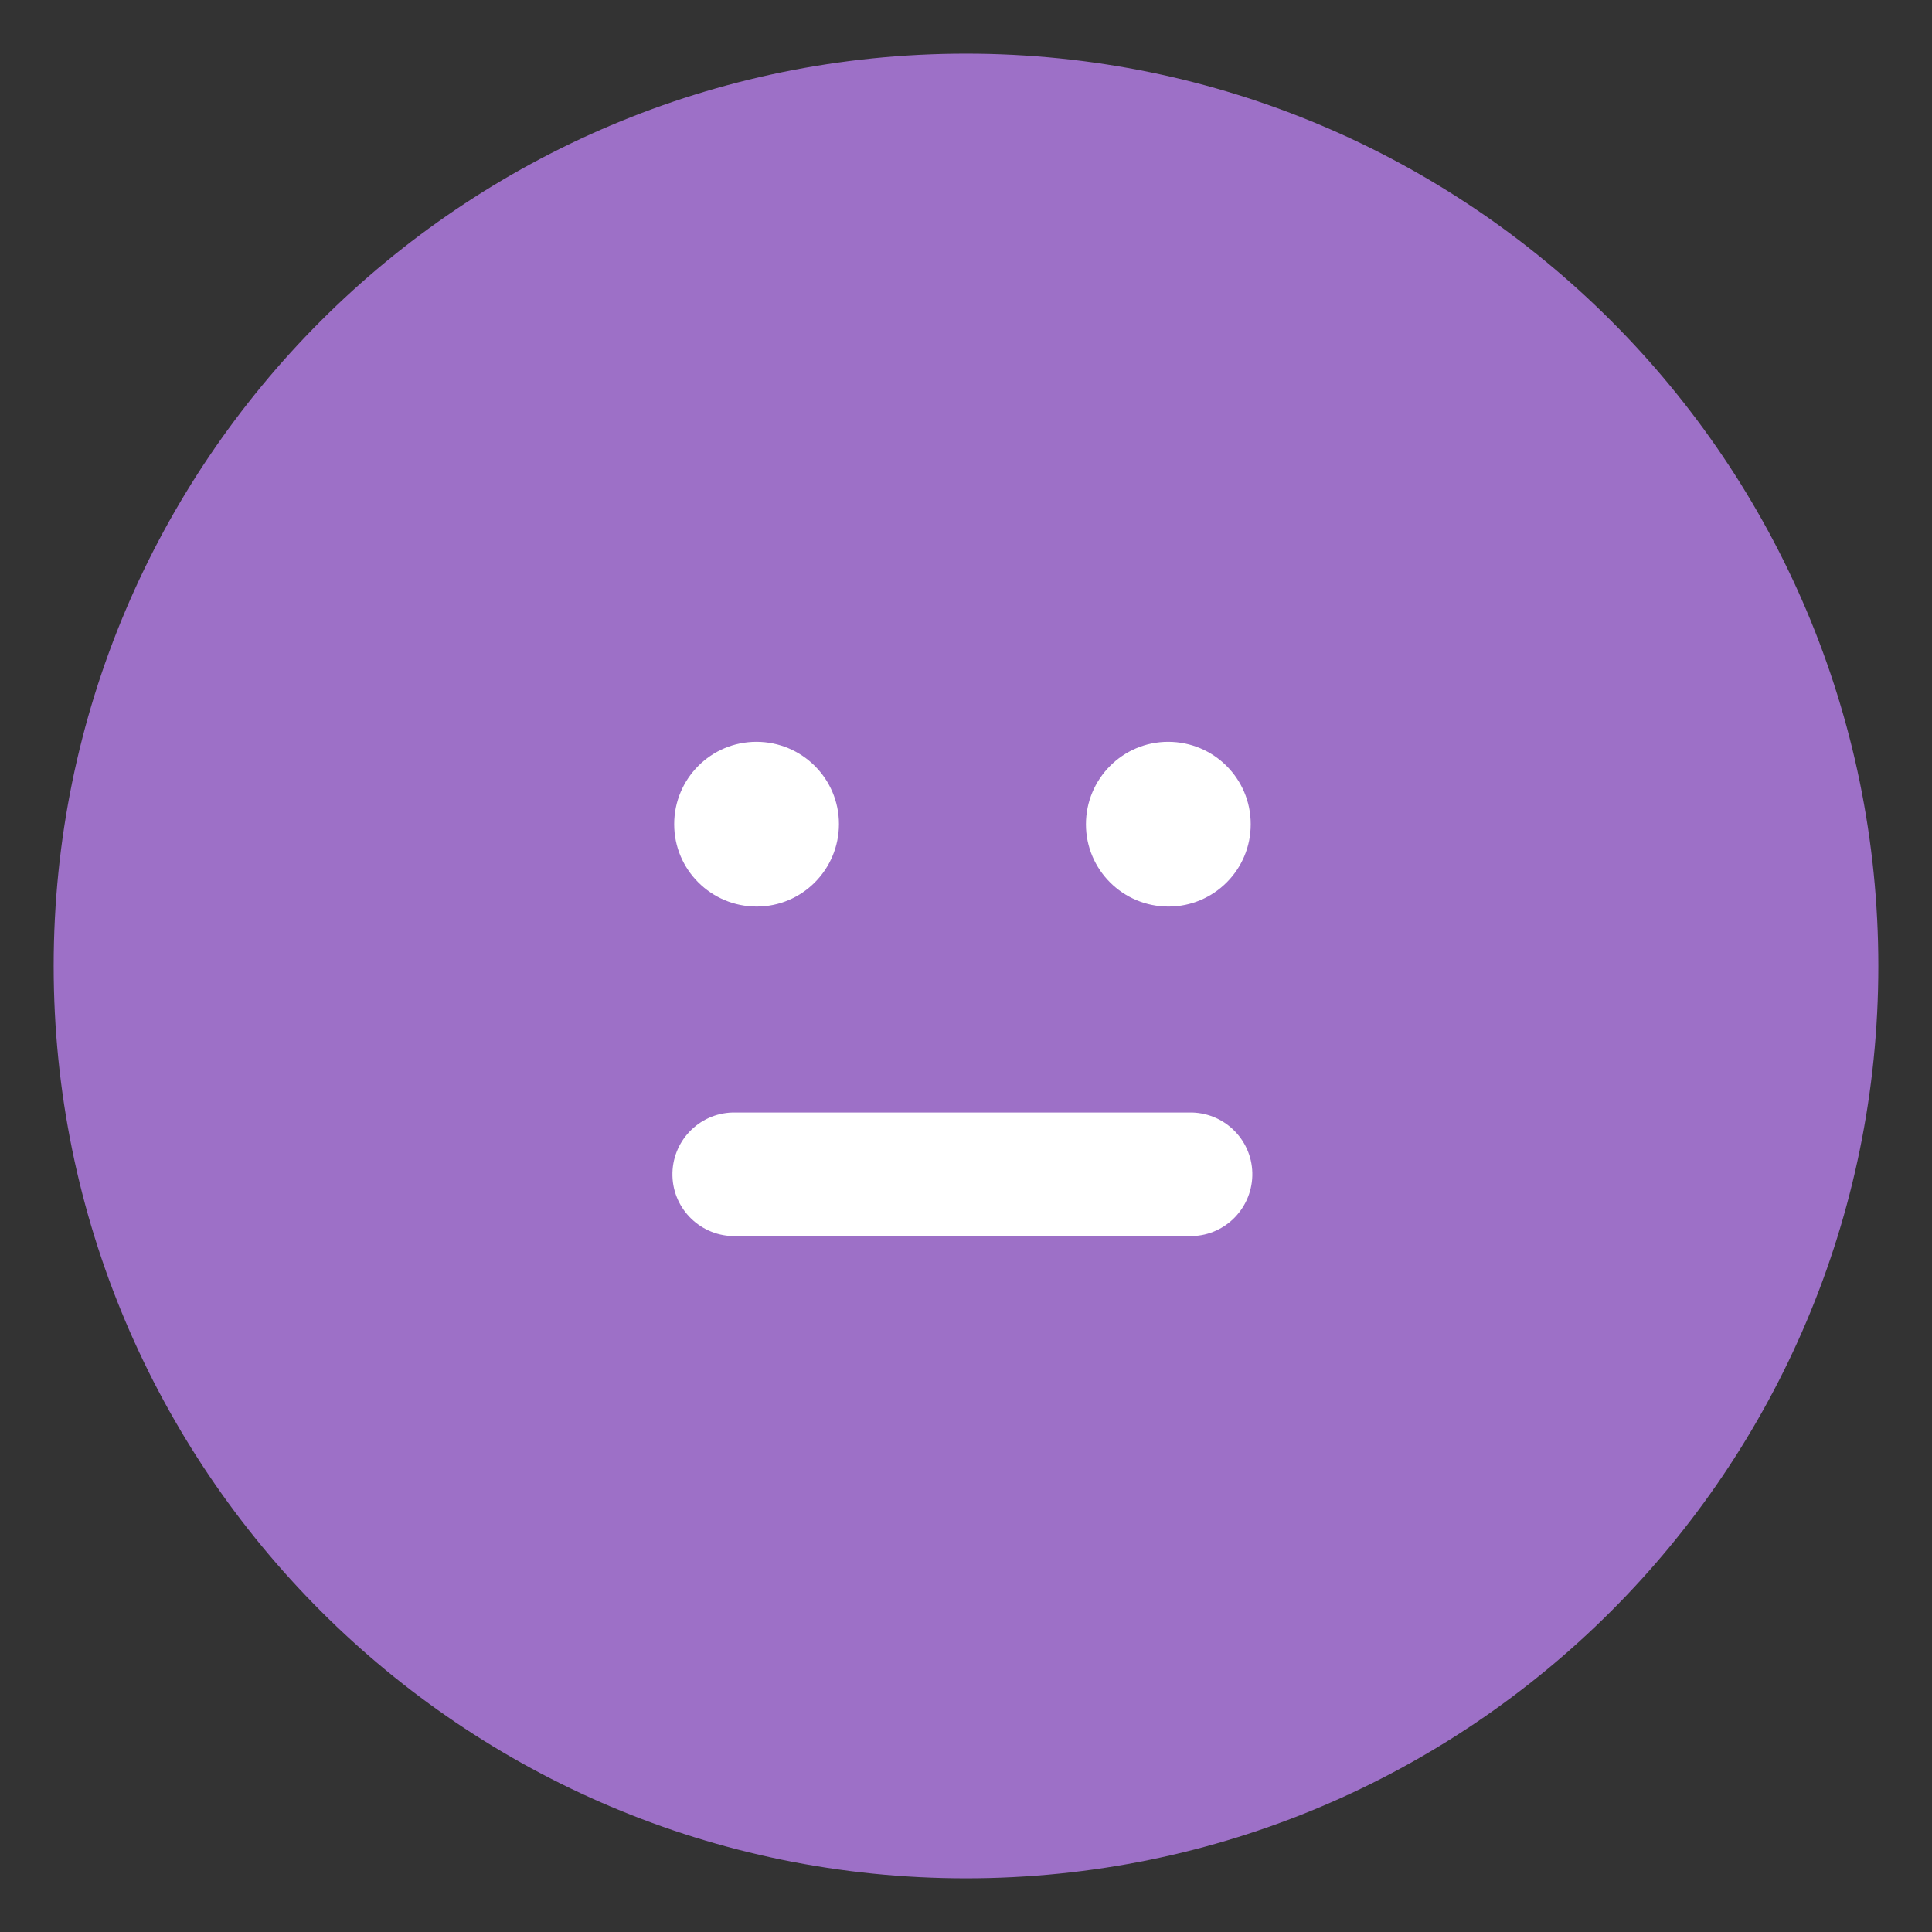 <?xml version="1.0" encoding="utf-8"?>
<!-- Generator: Adobe Illustrator 23.0.3, SVG Export Plug-In . SVG Version: 6.00 Build 0)  -->
<svg version="1.1" id="Layer_1" xmlns="http://www.w3.org/2000/svg" xmlns:xlink="http://www.w3.org/1999/xlink" x="0px" y="0px"
	 viewBox="0 0 144 144" style="enable-background:new 0 0 144 144;" xml:space="preserve">
<rect x="0" y="0" width="144" height="144" fill="#333333" stroke="none"/>
<style type="text/css">
	.st0{fill:#9D70C7;}
	.st1{fill:#FFFFFF;}
</style>
<g>
	<path id="Rectangle_1-2" class="st0" d="M72,4L72,4c37.56,0,68,30.44,68,68l0,0c0,37.56-30.44,68-68,68l0,0
		c-37.56,0-68-30.44-68-68l0,0C4,34.44,34.44,4,72,4z"/>
	<path id="meh-regular" class="st1" d="M87.09,67.57c-3.39,0-6.15-2.74-6.15-6.13c0-3.39,2.74-6.15,6.13-6.15
		c3.39,0,6.15,2.74,6.15,6.13c0,0,0,0.01,0,0.01C93.23,64.82,90.48,67.57,87.09,67.57C87.09,67.57,87.09,67.57,87.09,67.57z
		 M56.38,55.29c3.39,0,6.15,2.74,6.15,6.13c0,3.39-2.74,6.15-6.13,6.15c-3.39,0-6.15-2.74-6.15-6.13c0,0,0-0.01,0-0.01
		C50.25,58.04,52.99,55.29,56.38,55.29C56.38,55.29,56.38,55.29,56.38,55.29z M54.84,82.92h33.78c2.54-0.06,4.66,1.95,4.72,4.49
		c0.06,2.54-1.95,4.66-4.49,4.72c-0.07,0-0.15,0-0.22,0H54.84c-2.54,0.06-4.66-1.95-4.72-4.49c-0.06-2.54,1.95-4.66,4.49-4.72
		C54.7,82.92,54.77,82.92,54.84,82.92z"/>
</g>
</svg>
